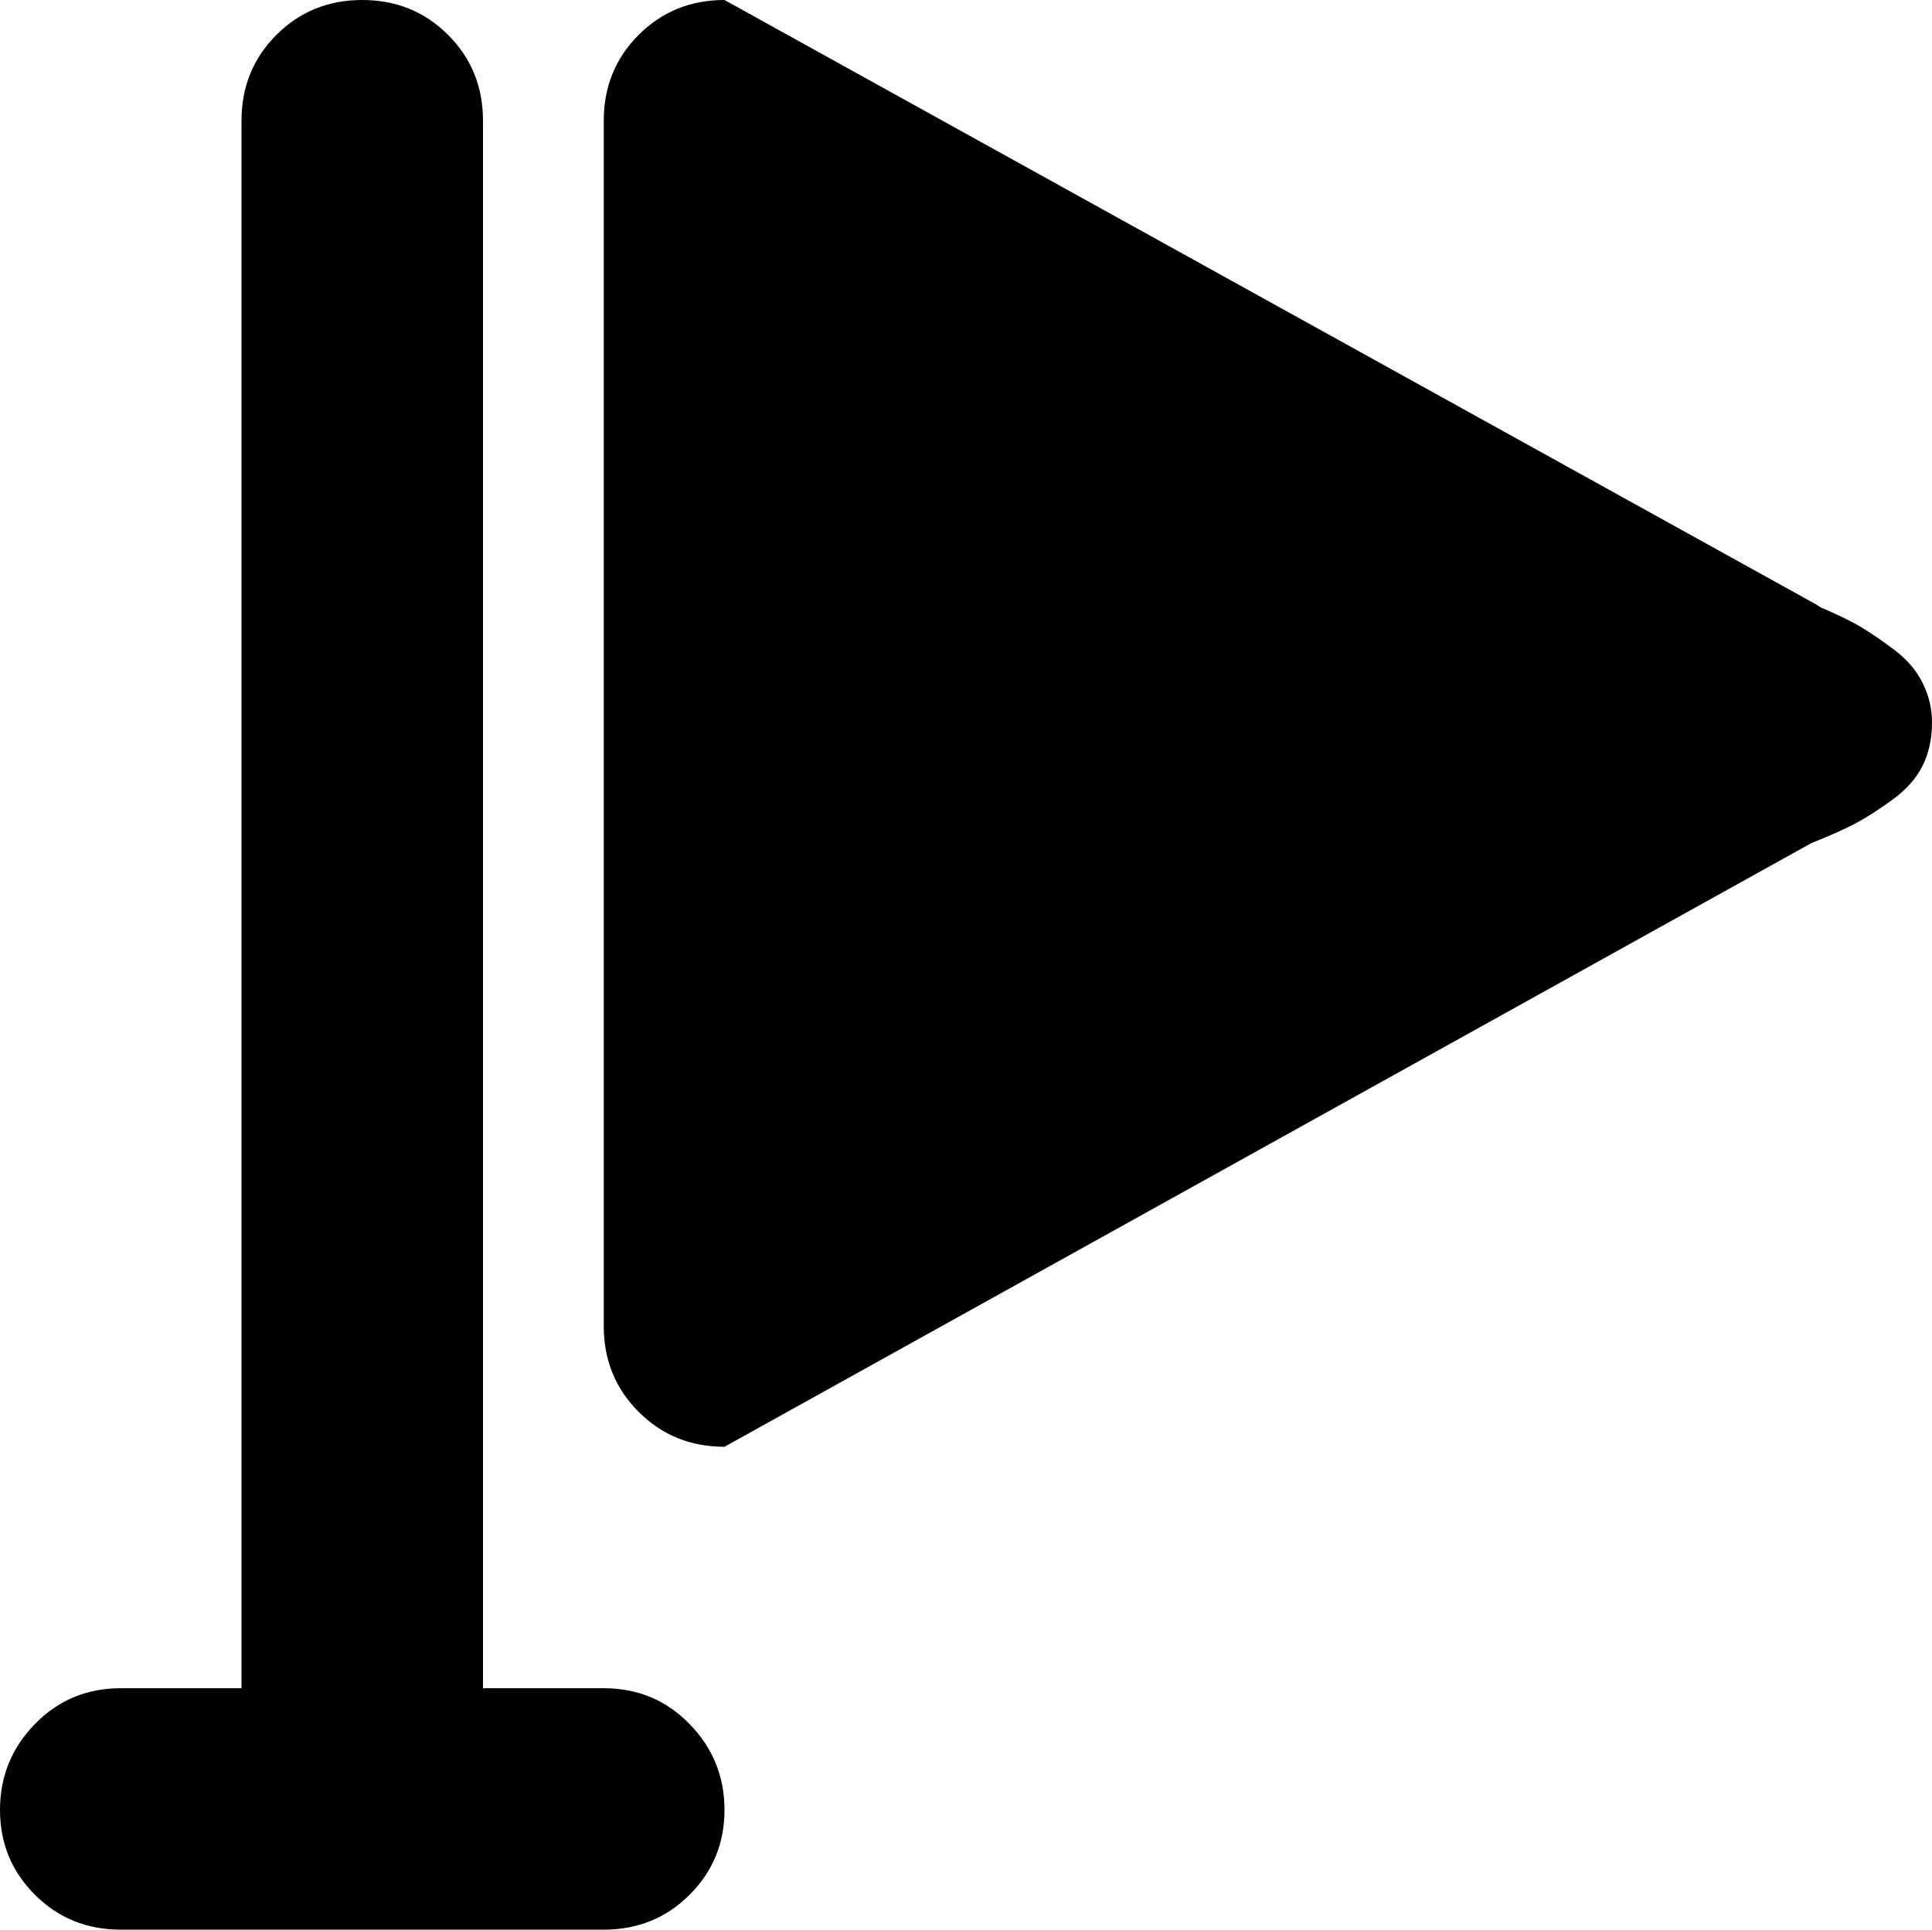 <svg xmlns="http://www.w3.org/2000/svg" xmlns:xlink="http://www.w3.org/1999/xlink" width="1024" height="1023" viewBox="0 0 1024 1023"><path fill="currentColor" d="M960 447L384 767q-27 0-45.5-18.5T320 703V64q0-27 18.5-45.5T384 0l576 319q2 1 5 3q14 6 21.5 10.5t17.5 12t15 17.5t5 21q0 13-5 23t-16 18t-19.5 12.5T960 447M384 959.5q0 26.5-18.5 45T320 1023H64q-27 0-45.5-18.5T0 959.5T18.5 914T64 895h64V64q0-27 18.5-45.5T192 0t45.5 18.5T256 64v831h64q27 0 45.5 19t18.5 45.5"/></svg>
